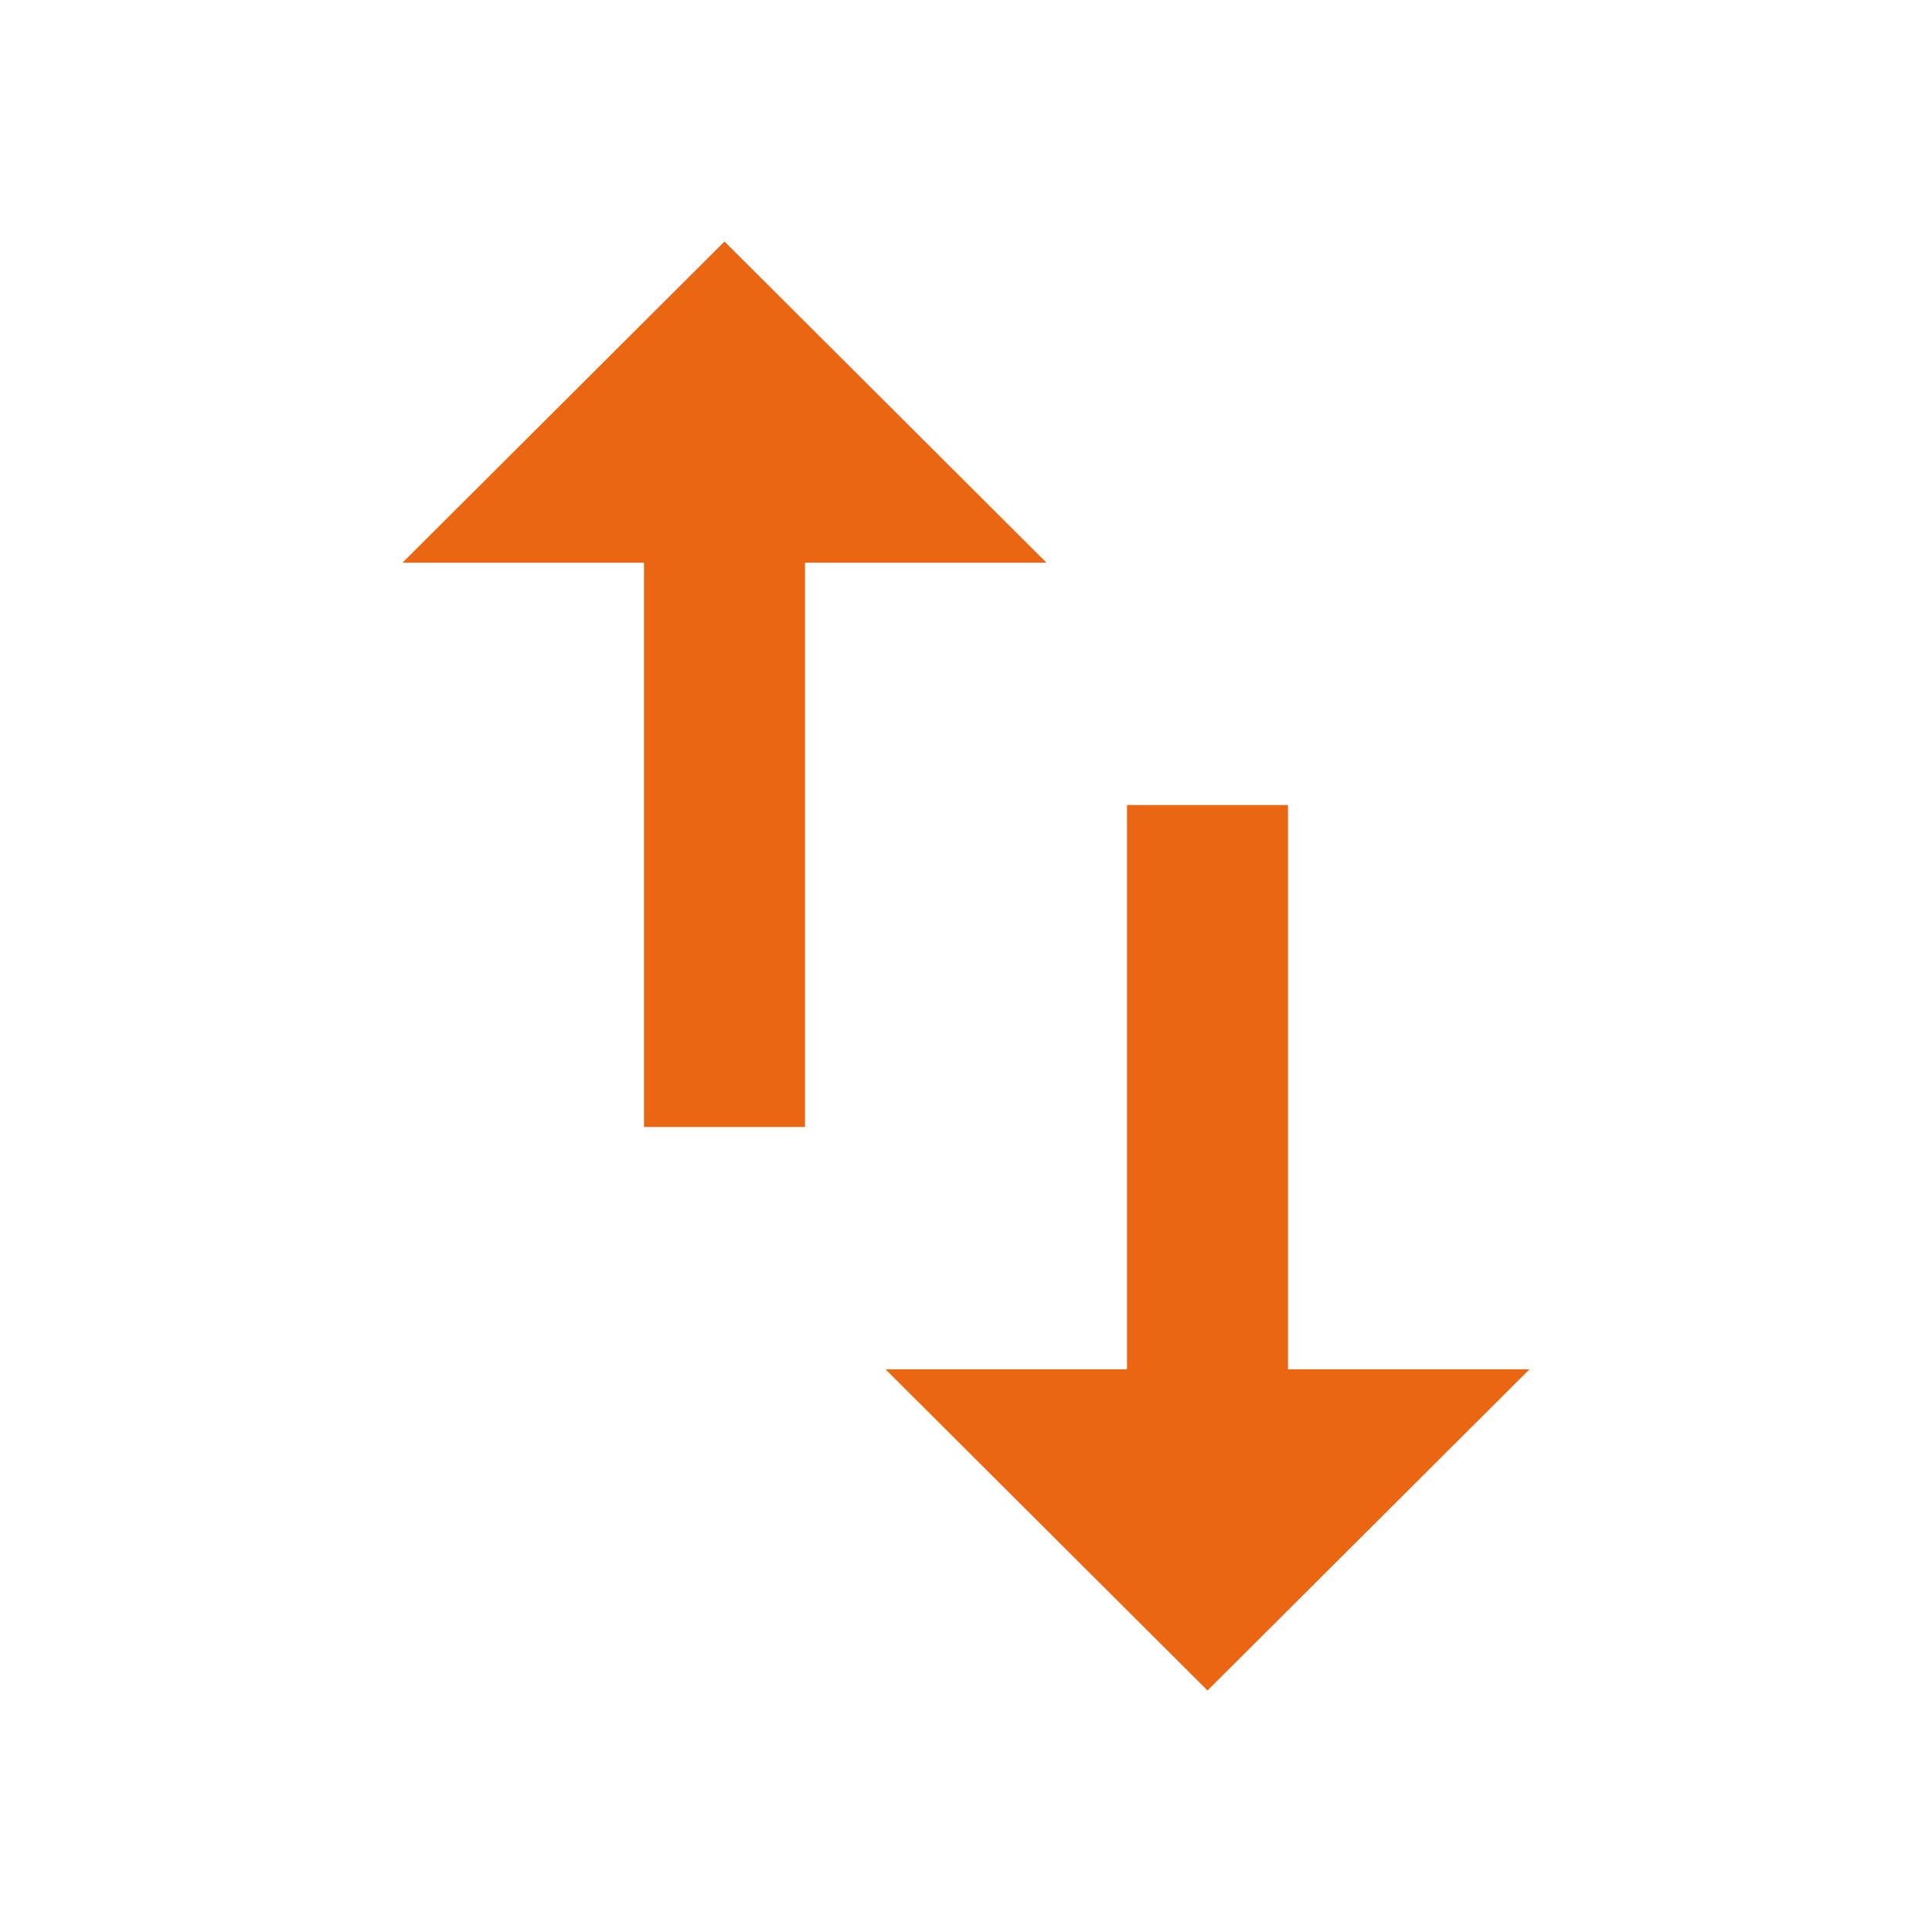 <svg xmlns="http://www.w3.org/2000/svg" viewBox="0 0 48 48"><path d="M32 34.02V20h-4v14.02h-6L30 42l8-7.98h-6zM18 6l-8 7.98h6V28h4V13.98h6L18 6z" fill="#eb6612" class="color000000 svgShape"></path><path fill="none" d="M0 0h48v48H0z"></path></svg>
